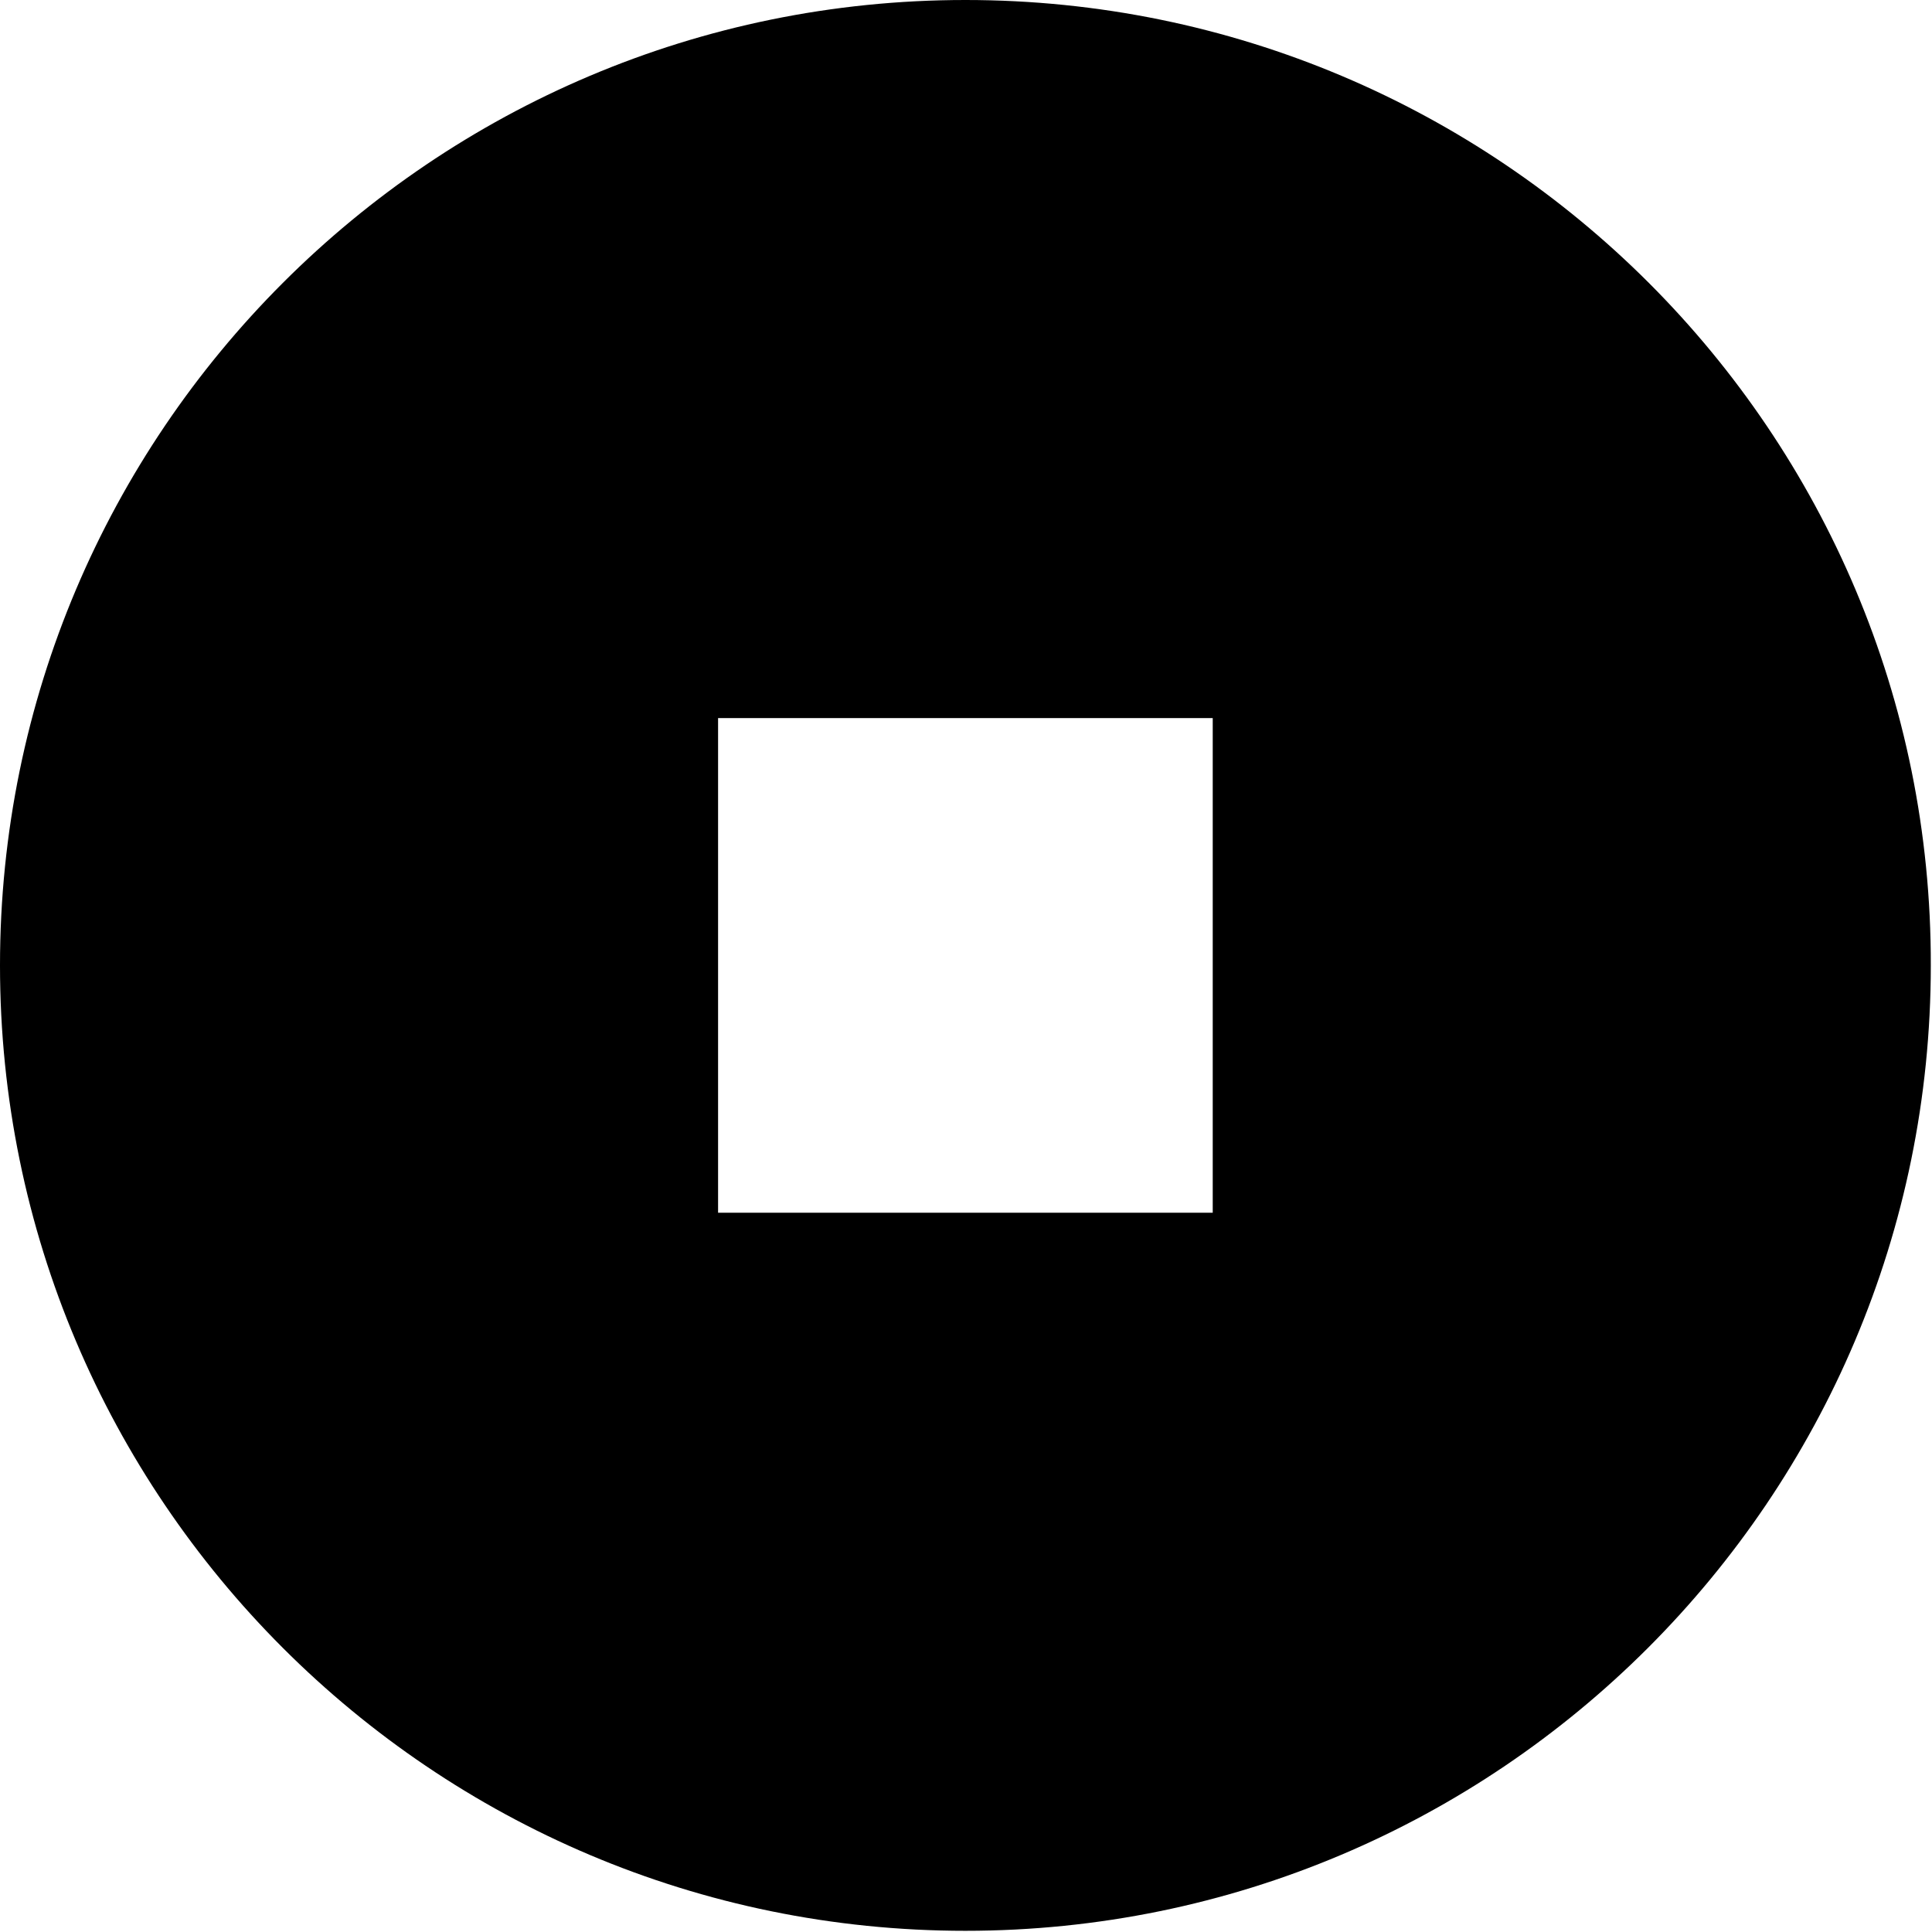<?xml version="1.0" encoding="utf-8"?>
<!-- Generator: Adobe Illustrator 21.0.0, SVG Export Plug-In . SVG Version: 6.00 Build 0)  -->
<svg version="1.1" id="icon-share" xmlns="http://www.w3.org/2000/svg" xmlns:xlink="http://www.w3.org/1999/xlink" x="0px" y="0px"
	 viewBox="0 0 161.7 161.7" enable-background="new 0 0 161.7 161.7" xml:space="preserve">
<path d="M80.8,0C36.2,0,0,36.2,0,80.8c0,44.6,36.2,80.8,80.8,80.8c44.6,0,80.8-36.2,80.8-80.8
	C161.7,36.2,125.5,0,80.8,0z M101.5,101.5H60.1V60.1h41.4V101.5z"/>
</svg>
